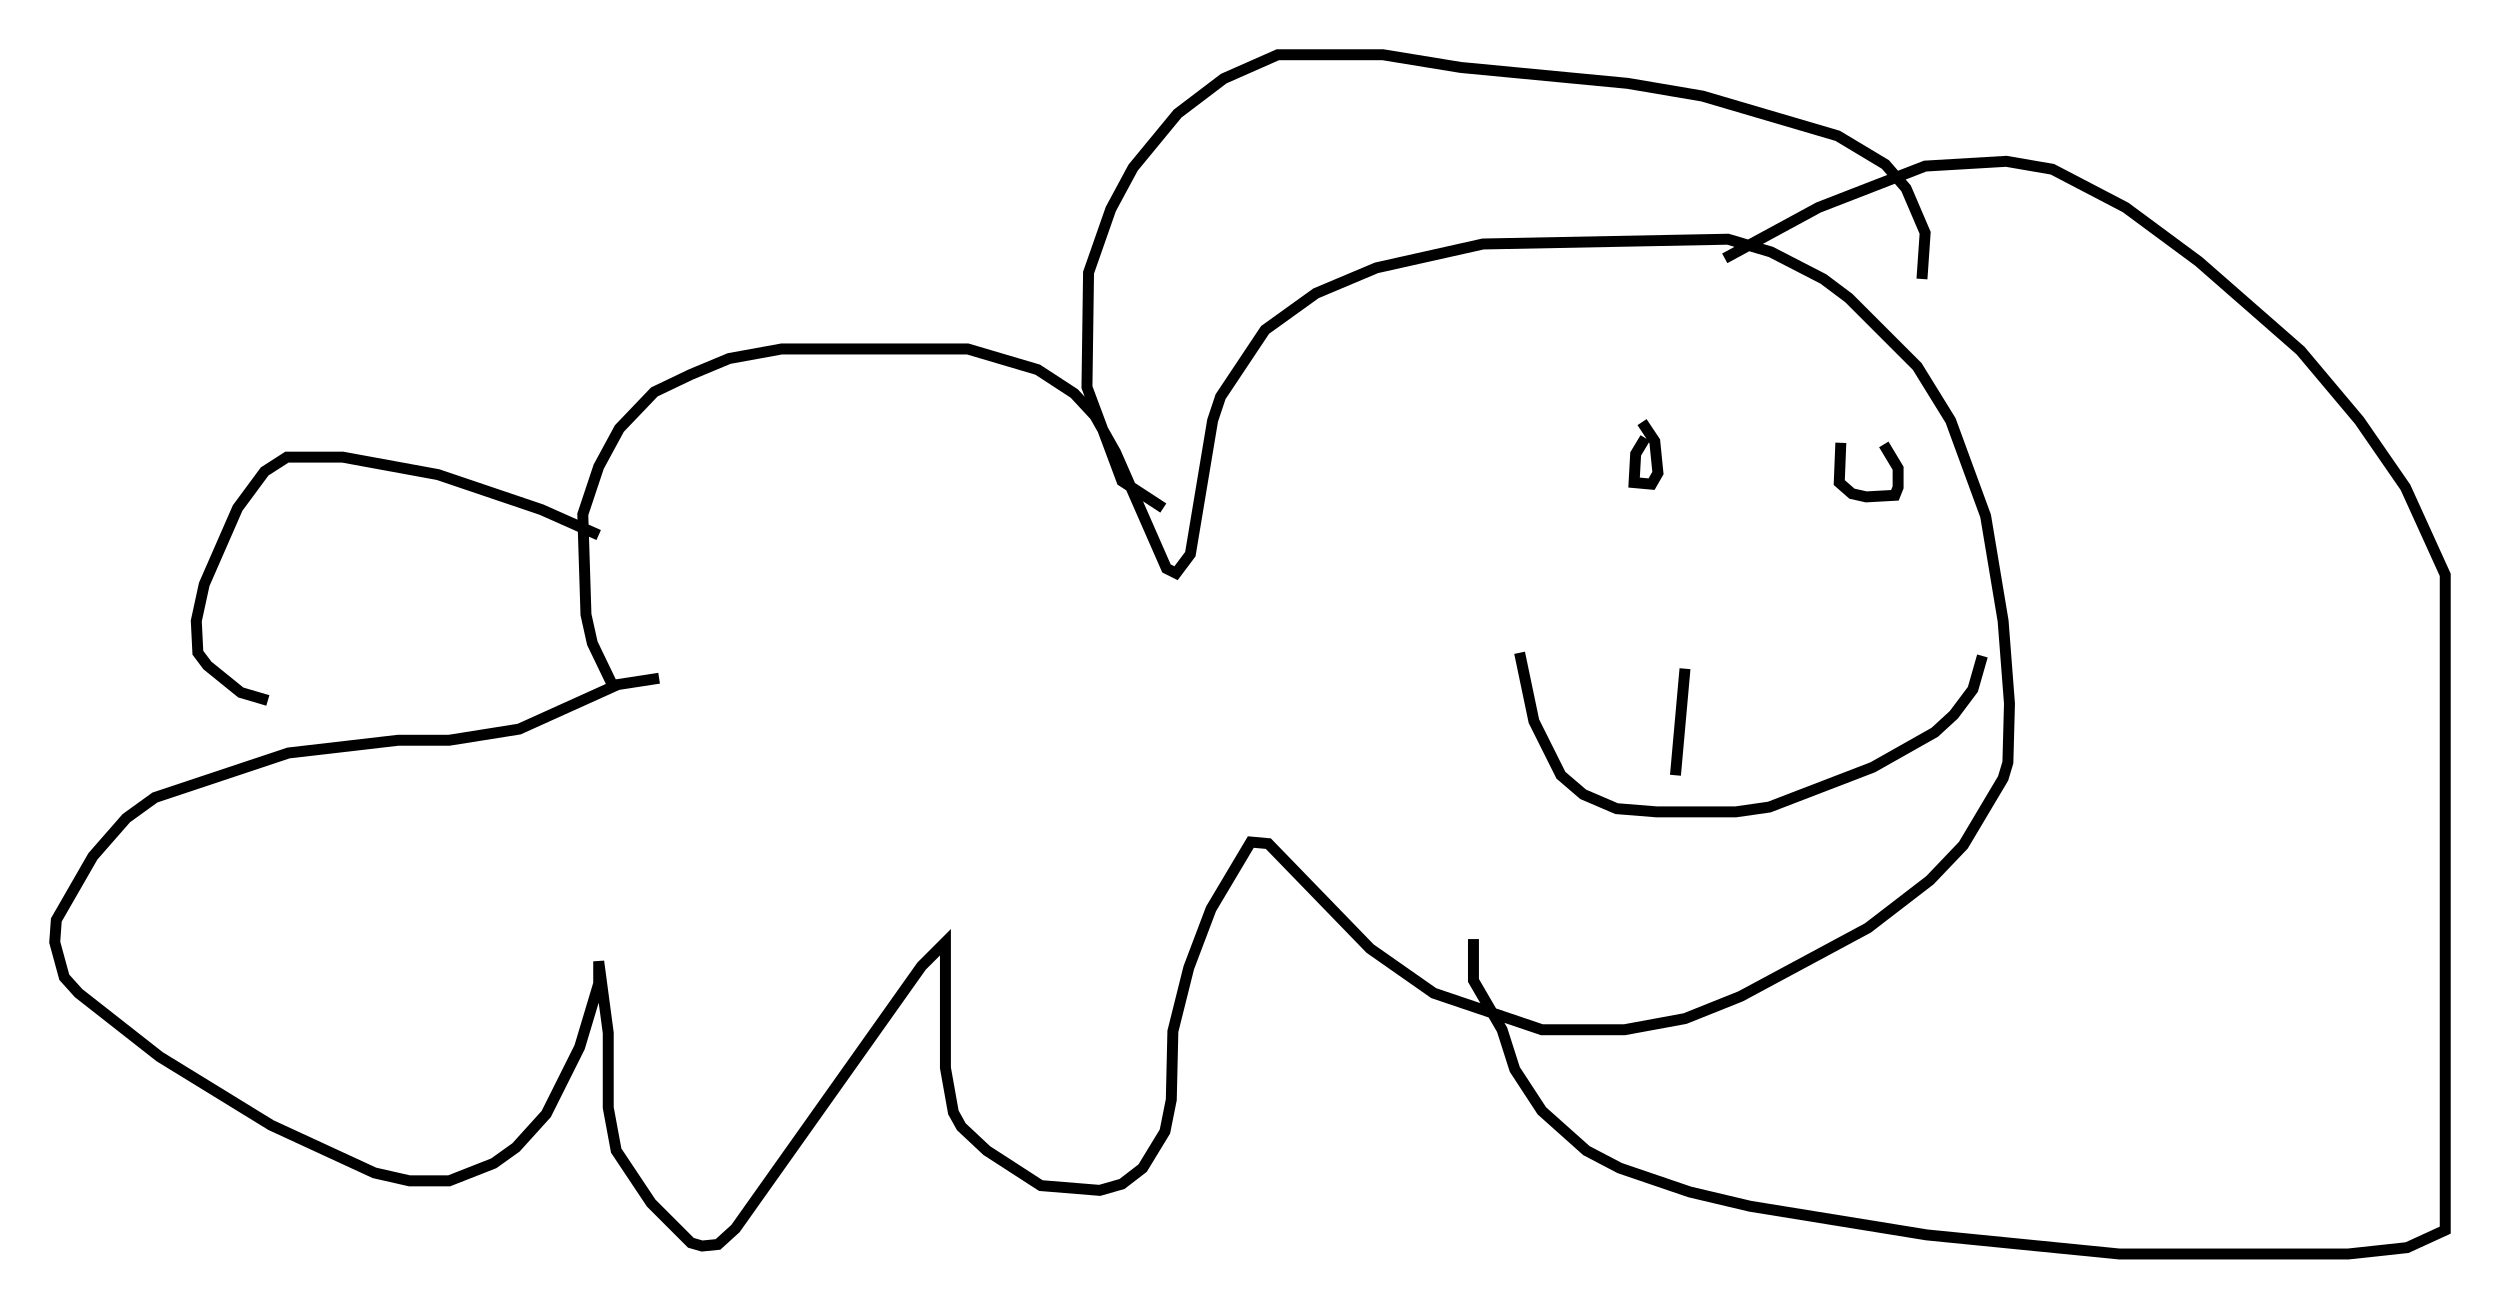 <?xml version="1.0" encoding="utf-8" ?>
<svg baseProfile="full" height="119.519" version="1.1" width="228.312" xmlns="http://www.w3.org/2000/svg" xmlns:ev="http://www.w3.org/2001/xml-events" xmlns:xlink="http://www.w3.org/1999/xlink"><defs /><rect fill="white" height="119.519" width="228.312" x="0" y="0" /><path d="M57.726, 68.039 m-1.743, -5.374 l-1.888, -3.922 -0.581, -2.615 l-0.291, -9.151 1.453, -4.358 l1.888, -3.486 3.196, -3.341 l3.341, -1.598 3.486, -1.453 l4.793, -0.872 16.994, 0.0 l6.391, 1.888 3.341, 2.179 l1.888, 2.034 1.888, 3.341 l4.648, 10.603 0.872, 0.436 l1.307, -1.743 2.034, -12.201 l0.726, -2.179 4.067, -6.101 l4.648, -3.341 5.52, -2.324 l9.732, -2.179 22.369, -0.436 l3.922, 1.162 4.793, 2.469 l2.324, 1.743 6.246, 6.246 l3.05, 4.939 3.196, 8.715 l1.598, 9.587 0.581, 7.553 l-0.145, 5.374 -0.436, 1.453 l-3.631, 6.101 -3.05, 3.196 l-5.665, 4.358 -11.62, 6.246 l-5.084, 2.034 -5.52, 1.017 l-7.553, 0.0 -9.877, -3.341 l-5.81, -4.067 -9.296, -9.587 l-1.598, -0.145 -3.631, 6.101 l-2.034, 5.374 -1.453, 5.81 l-0.145, 6.246 -0.581, 2.905 l-2.034, 3.341 -1.888, 1.453 l-2.034, 0.581 -5.374, -0.436 l-4.939, -3.196 -2.324, -2.179 l-0.726, -1.307 -0.726, -4.067 l0.0, -11.475 -2.179, 2.179 l-16.994, 23.966 -1.598, 1.453 l-1.453, 0.145 -1.017, -0.291 l-3.631, -3.631 -3.196, -4.793 l-0.726, -3.922 0.0, -6.827 l-0.872, -6.536 0.0, 2.034 l-1.743, 5.81 -3.05, 6.101 l-2.76, 3.05 -2.034, 1.453 l-4.067, 1.598 -3.631, 0.0 l-3.196, -0.726 -9.441, -4.358 l-10.168, -6.246 -7.408, -5.81 l-1.307, -1.453 -0.872, -3.196 l0.145, -2.034 3.341, -5.81 l3.05, -3.486 2.615, -1.888 l12.201, -4.067 10.022, -1.162 l4.648, 0.0 6.391, -1.017 l9.006, -4.067 3.777, -0.581 m-5.52, -13.073 l-5.229, -2.324 -9.441, -3.196 l-8.715, -1.598 -5.084, 0.0 l-2.034, 1.307 -2.469, 3.341 l-3.05, 6.972 -0.726, 3.341 l0.145, 2.905 0.872, 1.162 l3.05, 2.469 2.469, 0.726 m121.575, -25.128 l0.0, 0.0 m4.212, 1.162 l-0.872, 1.453 -0.145, 2.615 l1.598, 0.145 0.581, -1.017 l-0.291, -2.905 -1.162, -1.743 m18.156, 1.888 l-0.145, 3.631 1.162, 1.017 l1.307, 0.291 2.615, -0.145 l0.291, -0.726 0.0, -1.743 l-1.307, -2.179 m3.486, -15.106 l0.291, -4.212 -1.743, -4.067 l-1.888, -2.179 -4.358, -2.615 l-12.346, -3.631 -6.827, -1.162 l-15.251, -1.453 -7.117, -1.162 l-9.587, 0.0 -4.939, 2.179 l-4.212, 3.196 -4.067, 4.939 l-2.034, 3.777 -2.034, 5.81 l-0.145, 10.458 3.196, 8.57 l3.777, 2.469 m28.324, 39.363 l0.0, 3.777 2.615, 4.503 l1.162, 3.631 2.469, 3.777 l4.067, 3.631 3.05, 1.598 l6.391, 2.179 5.52, 1.307 l16.123, 2.615 17.575, 1.743 l20.916, 0.0 5.374, -0.581 l3.486, -1.598 0.0, -59.843 l-3.631, -7.989 -4.212, -6.101 l-5.374, -6.391 -9.296, -8.134 l-6.682, -4.939 -6.682, -3.486 l-4.212, -0.726 -7.408, 0.436 l-9.732, 3.777 -8.57, 4.648 m-18.737, 36.022 l1.307, 6.246 2.469, 4.939 l2.034, 1.743 3.05, 1.307 l3.631, 0.291 7.263, 0.0 l3.05, -0.436 9.441, -3.631 l5.665, -3.196 1.743, -1.598 l1.743, -2.324 0.872, -3.05 m-27.162, 1.162 l-0.872, 9.732 " fill="none" stroke="black" stroke-width="1" /></svg>